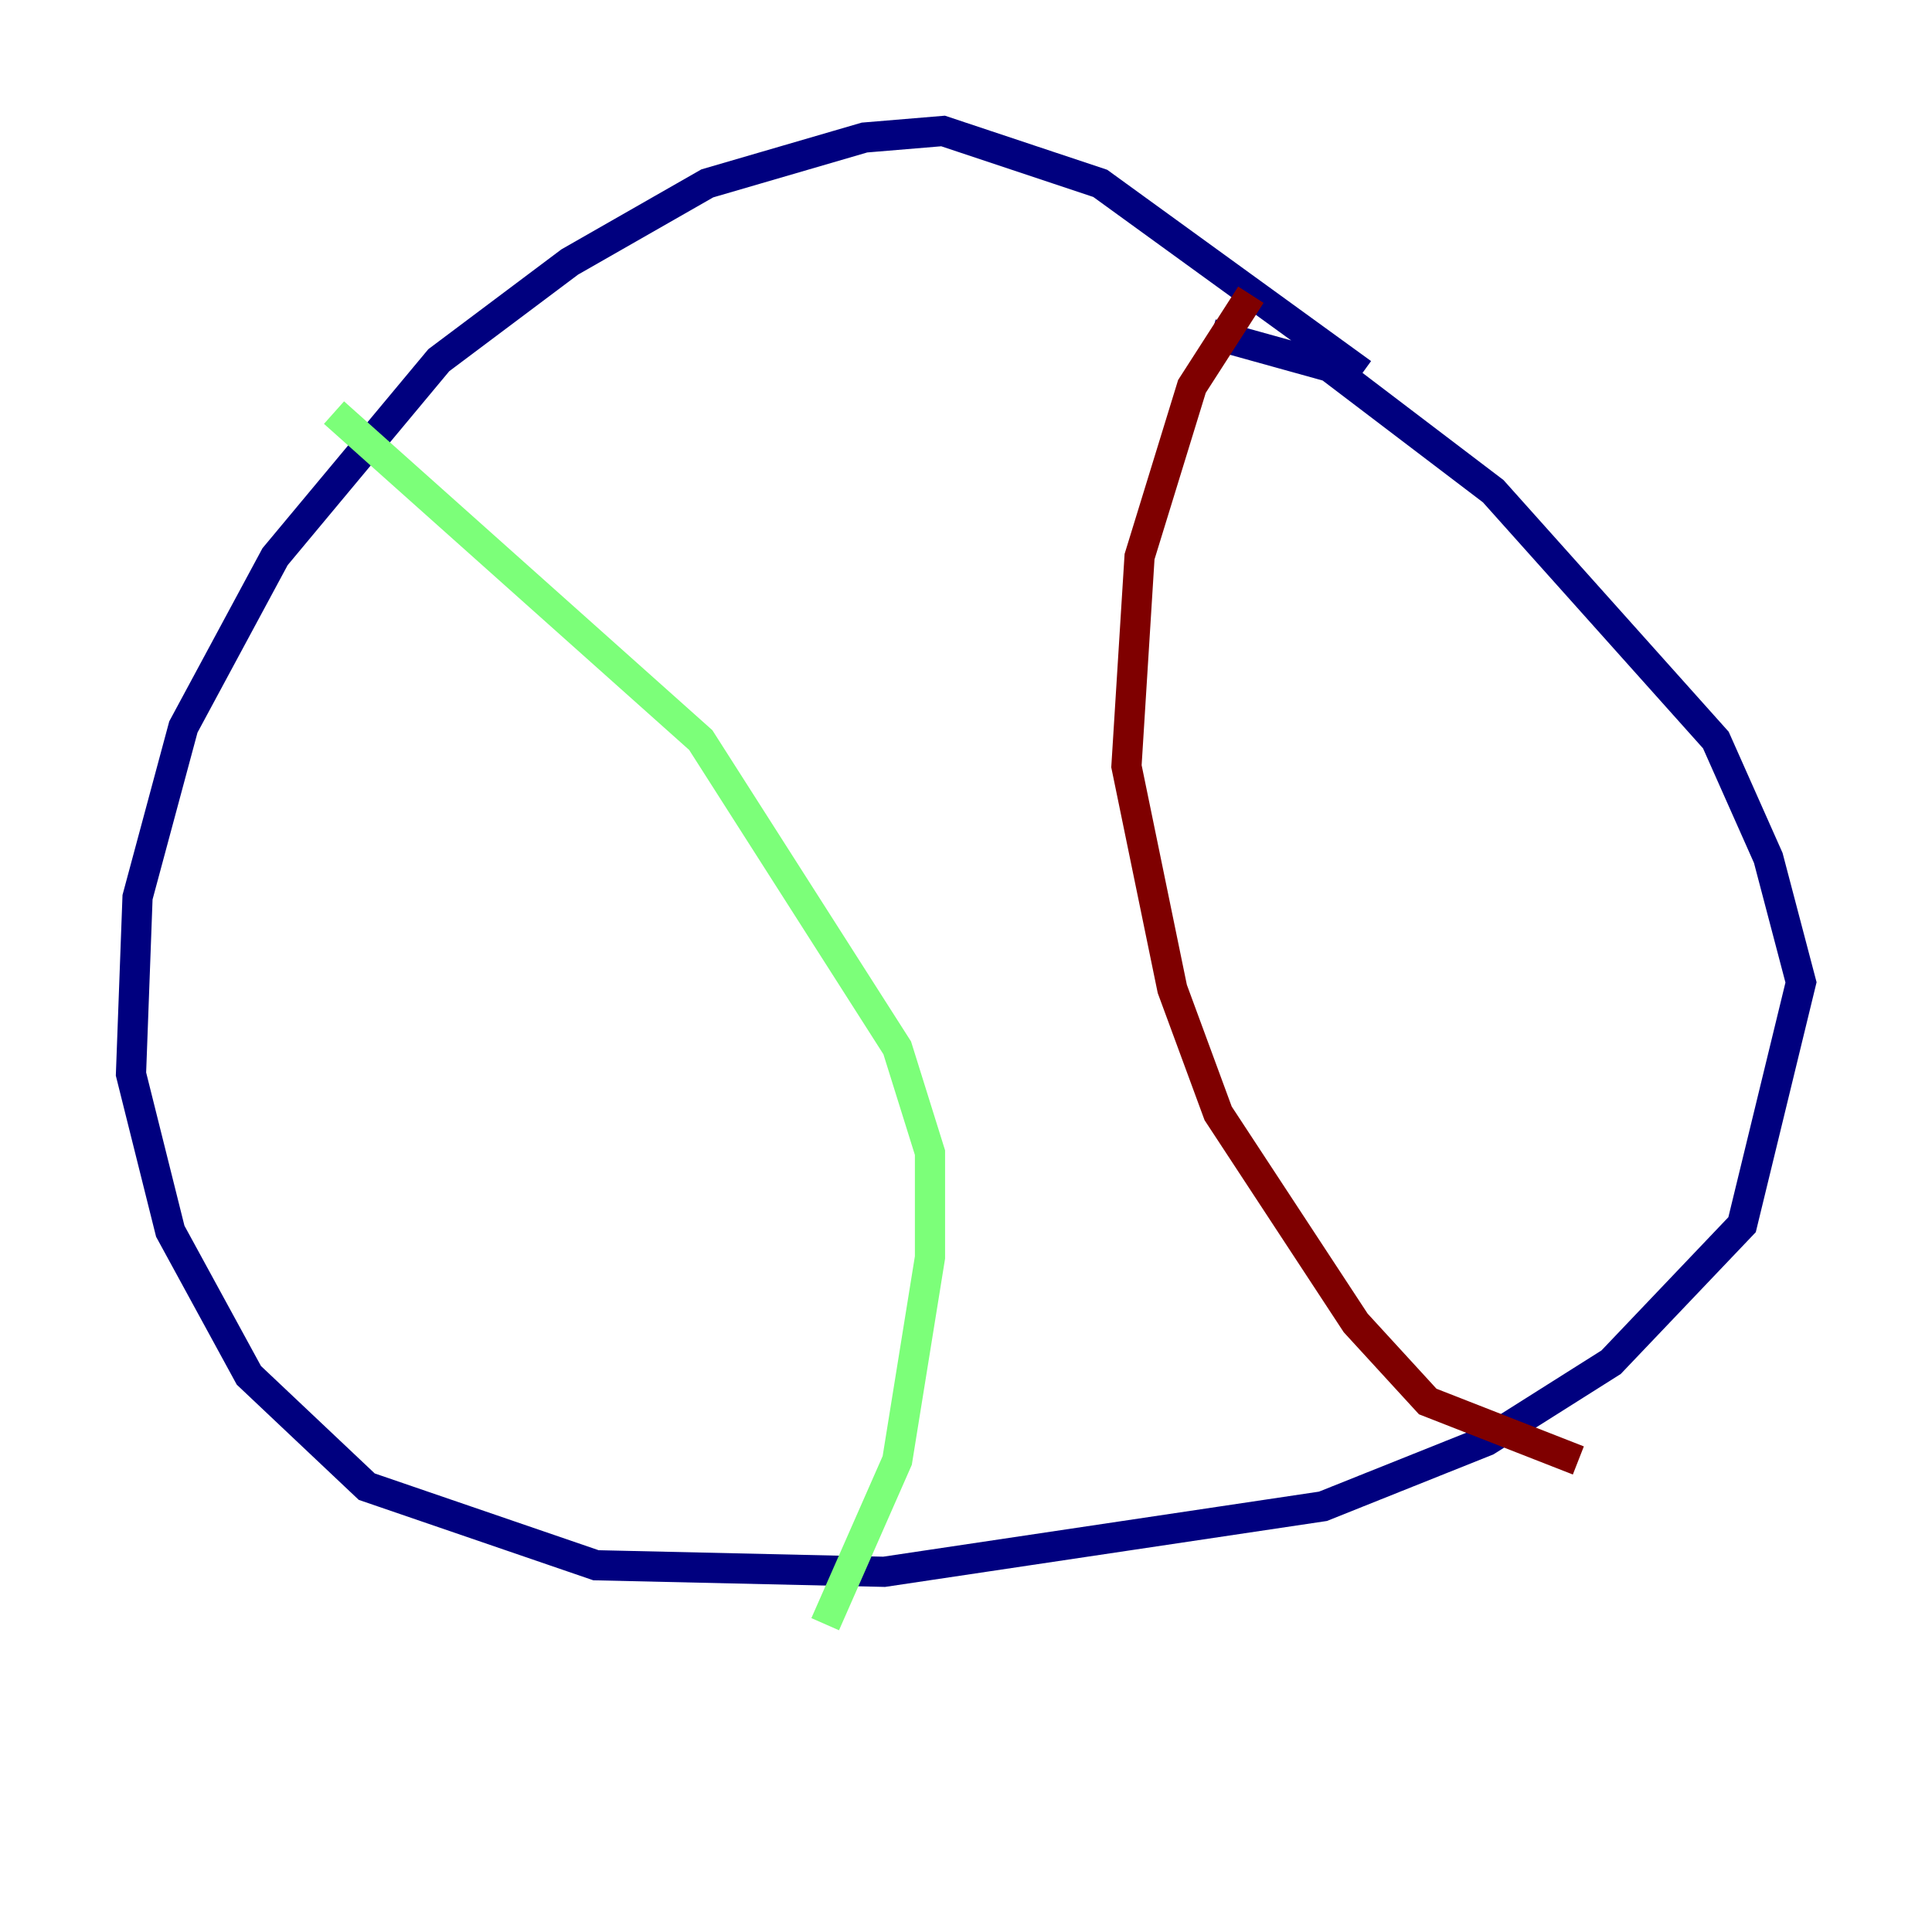 <?xml version="1.0" encoding="utf-8" ?>
<svg baseProfile="tiny" height="128" version="1.2" viewBox="0,0,128,128" width="128" xmlns="http://www.w3.org/2000/svg" xmlns:ev="http://www.w3.org/2001/xml-events" xmlns:xlink="http://www.w3.org/1999/xlink"><defs /><polyline fill="none" points="90.251,24.732 72.895,12.149 62.481,8.678 57.275,9.112 46.861,12.149 37.749,17.356 29.071,23.864 18.224,36.881 12.149,48.163 9.112,59.444 8.678,71.159 11.281,81.573 16.488,91.119 24.298,98.495 39.485,103.702 58.576,104.136 87.647,99.797 98.495,95.458 106.739,90.251 115.417,81.139 119.322,65.085 117.153,56.841 113.681,49.031 98.929,32.542 88.081,24.298 80.271,22.129" stroke="#00007f" stroke-width="2" /><polyline fill="none" points="22.129,27.336 46.427,49.031 59.444,69.424 61.614,76.366 61.614,83.308 59.444,96.759 54.671,107.607" stroke="#7cff79" stroke-width="2" /><polyline fill="none" points="82.875,19.525 78.969,25.6 75.498,36.881 74.63,50.766 77.668,65.519 80.705,73.763 89.817,87.647 94.59,92.854 104.57,96.759" stroke="#7f0000" stroke-width="2" /></svg>